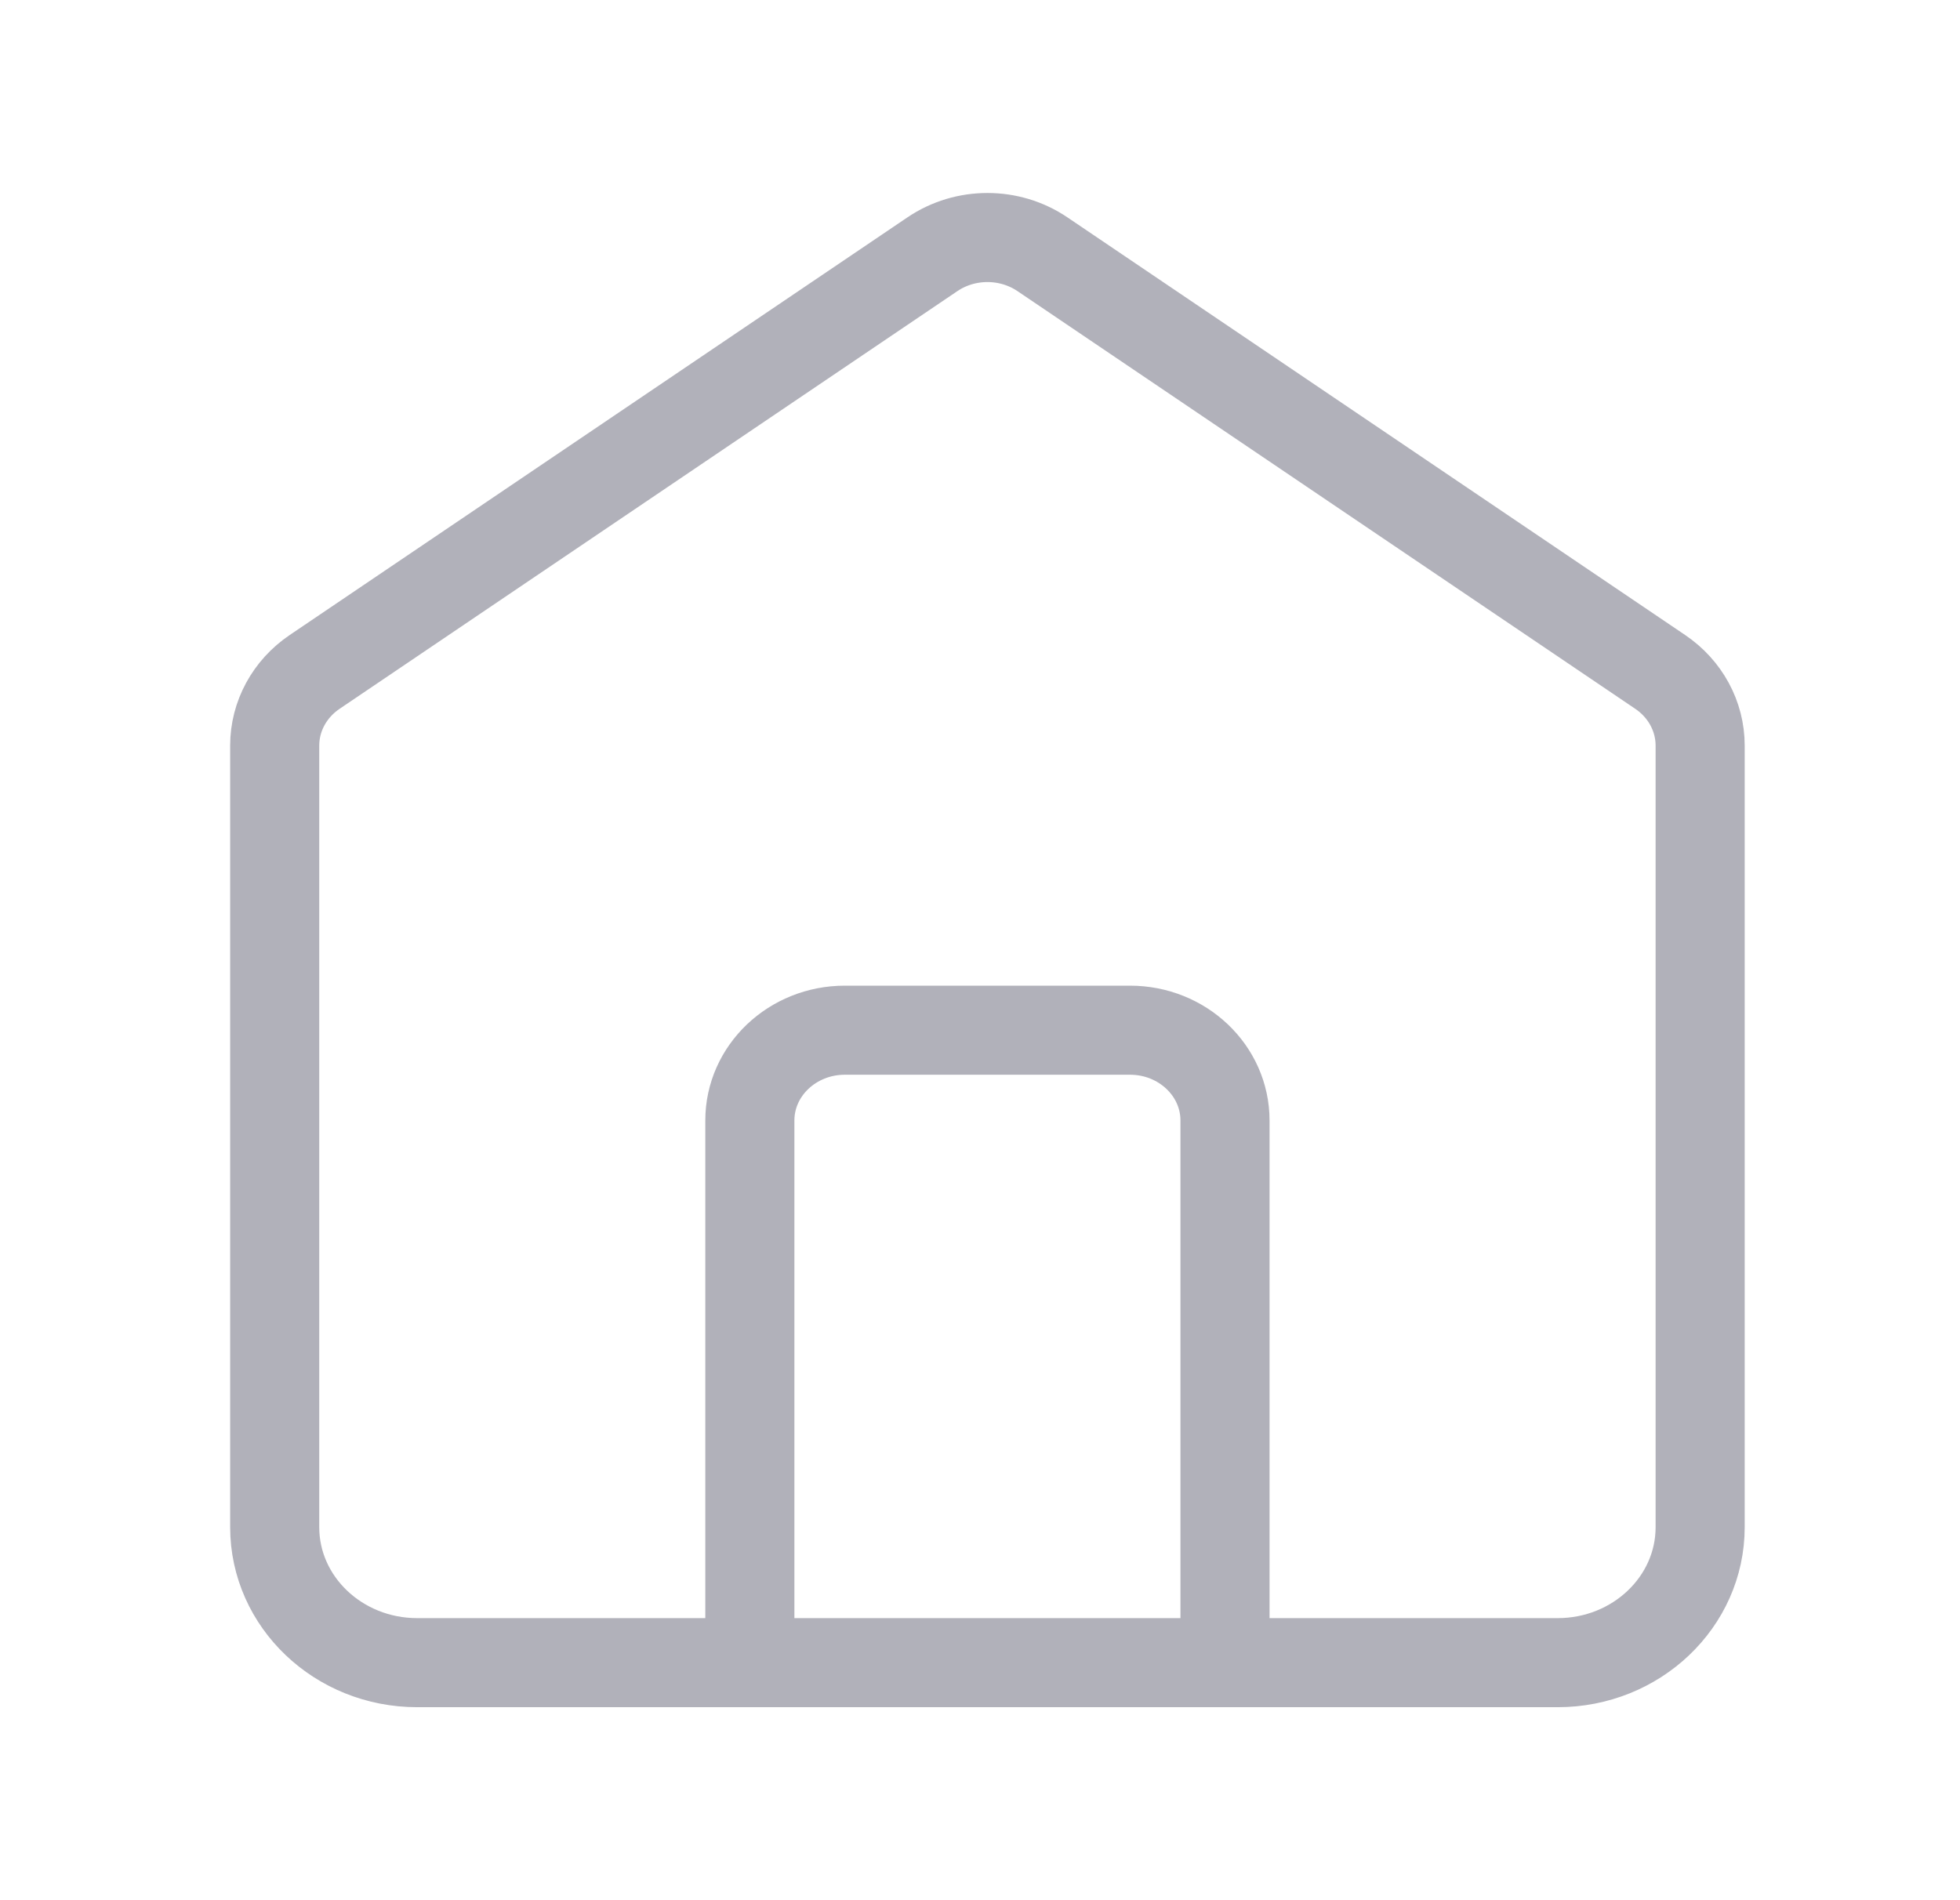 <svg width="33" height="32" viewBox="0 0 33 32" fill="none" xmlns="http://www.w3.org/2000/svg">
<path d="M12.625 28V18.87C12.625 18.03 13.341 17.349 14.225 17.349H19.025C19.909 17.349 20.625 18.03 20.625 18.87V28M15.698 4.282L5.298 11.315C4.876 11.6 4.625 12.062 4.625 12.555V25.718C4.625 26.978 5.7 28 7.025 28H26.225C27.55 28 28.625 26.978 28.625 25.718V12.555C28.625 12.062 28.374 11.6 27.952 11.315L17.552 4.282C16.997 3.906 16.253 3.906 15.698 4.282Z" stroke="#B1B1BA" stroke-width="1.5" stroke-linecap="round"/>
</svg>
